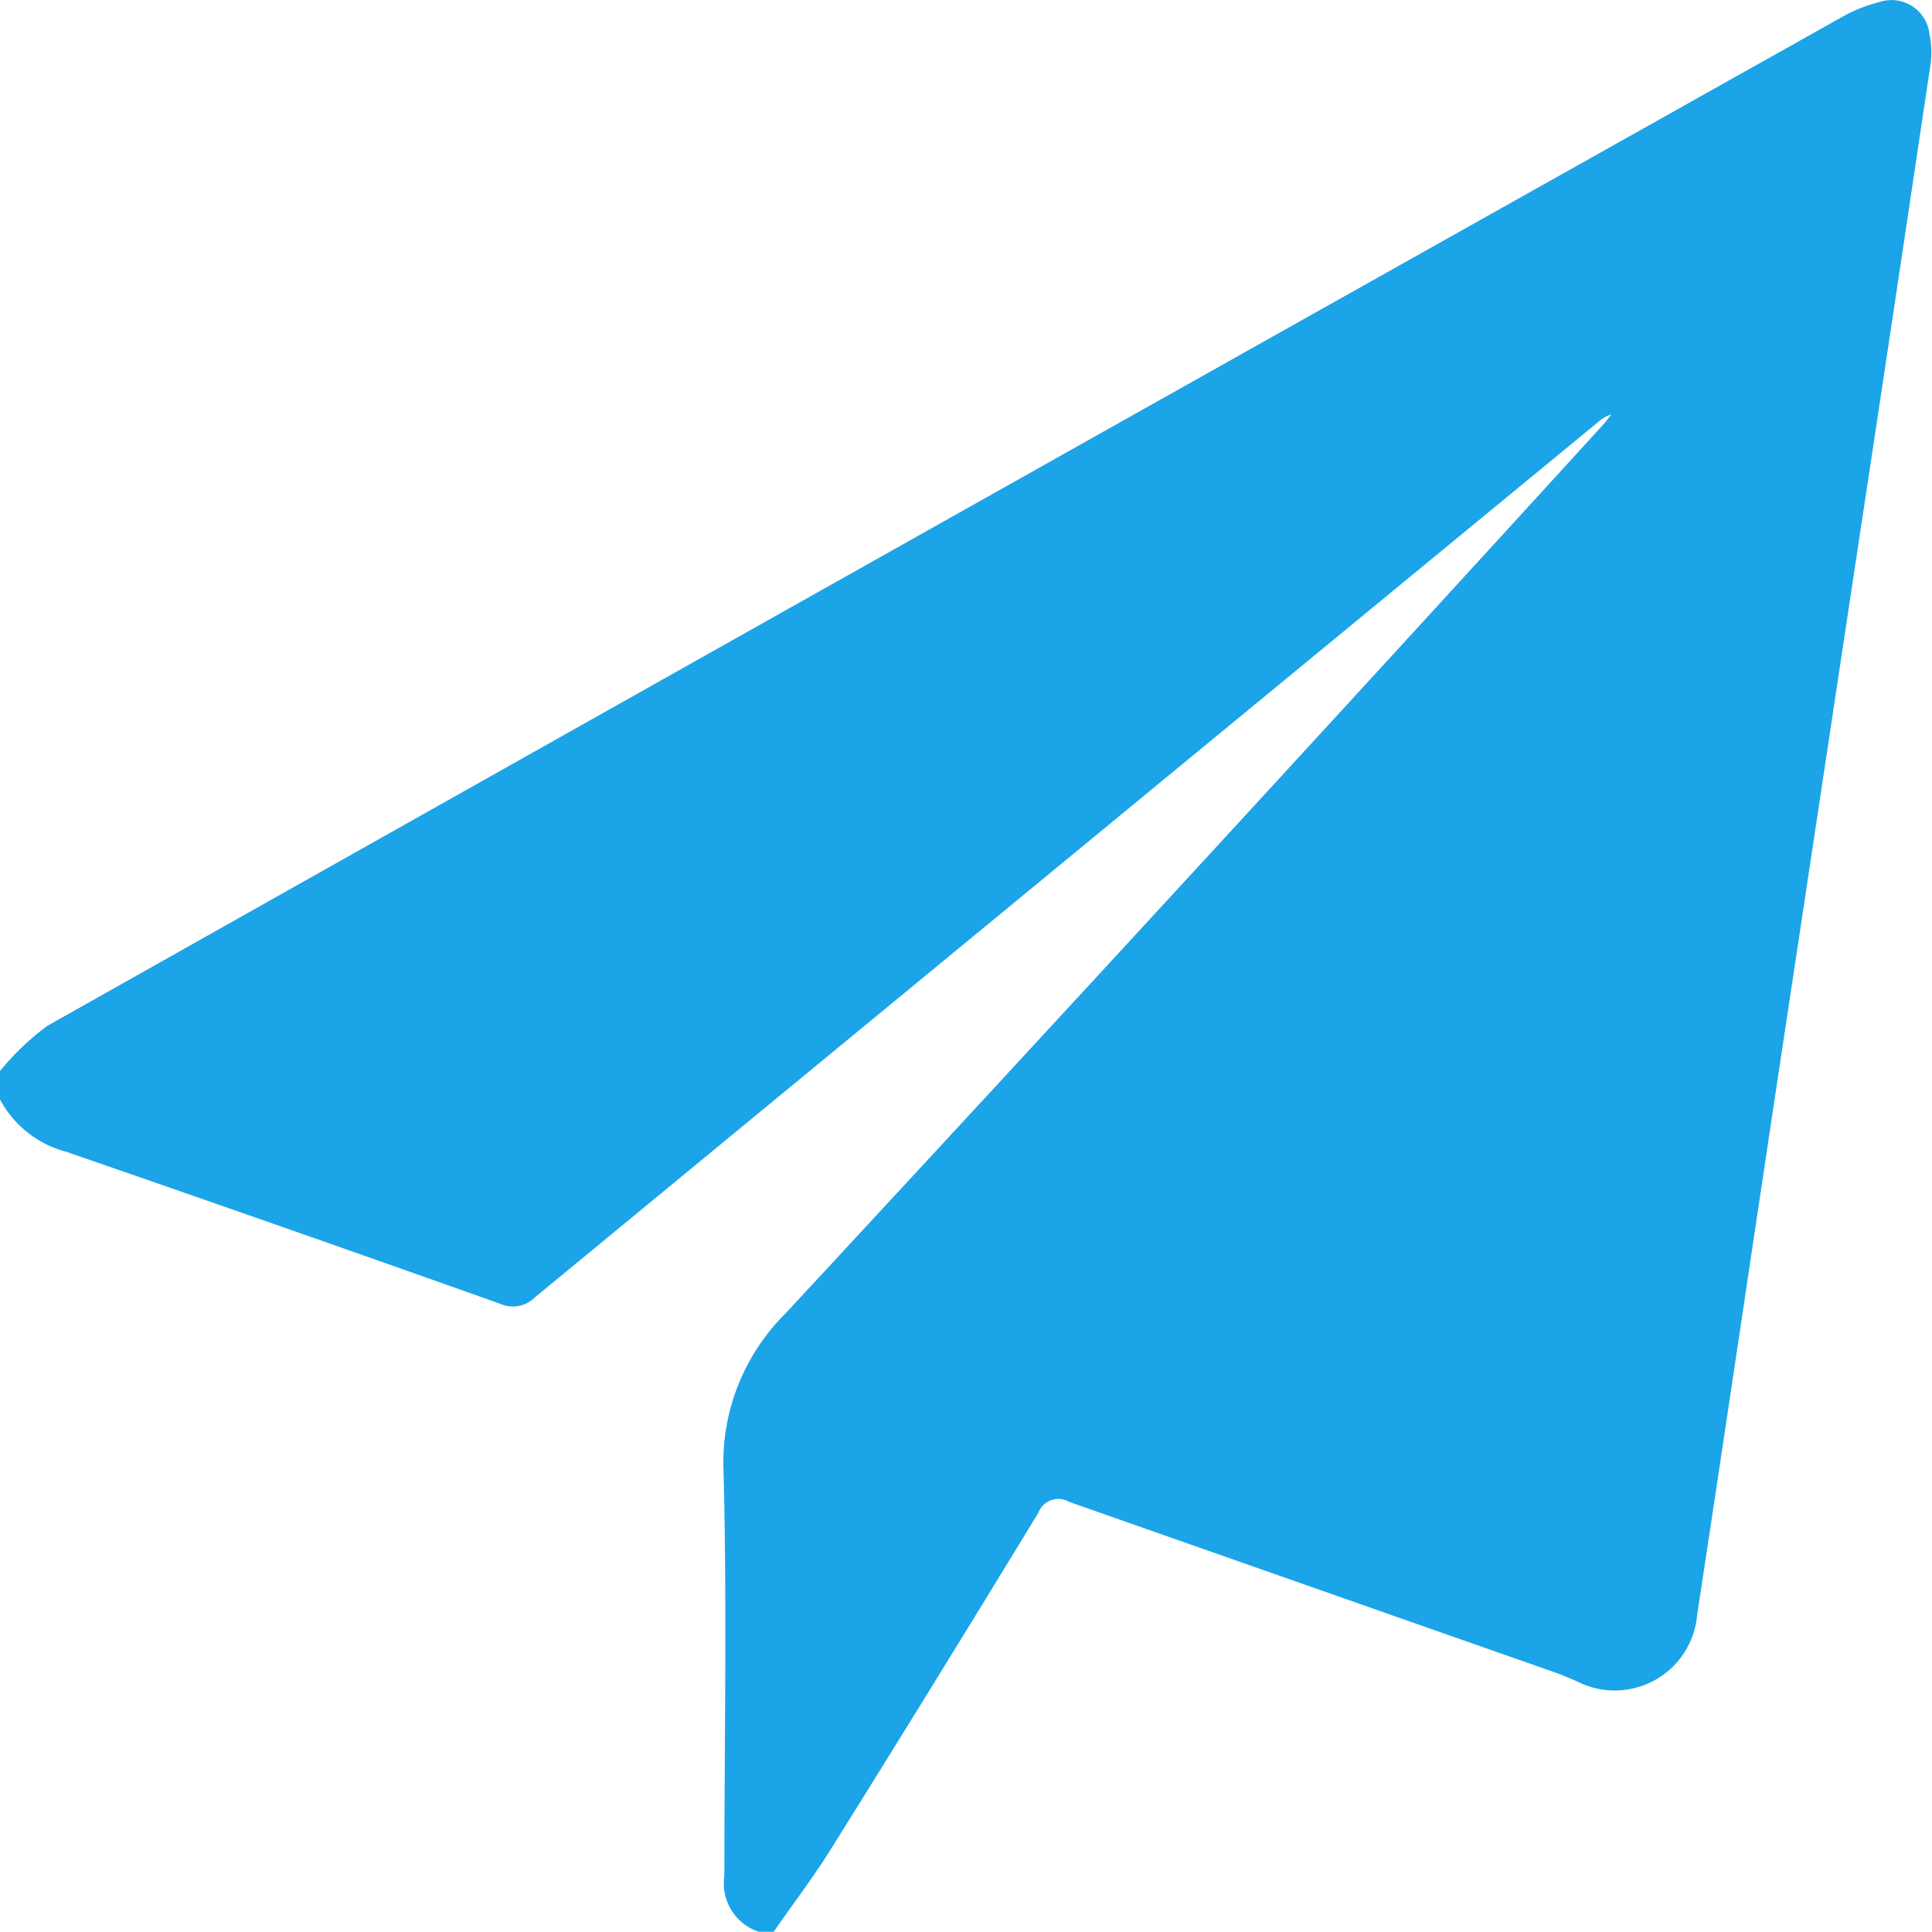 <svg xmlns="http://www.w3.org/2000/svg" width="14.488" height="14.486" viewBox="0 0 14.488 14.486">
  <path id="Path_1845" data-name="Path 1845" d="M-194.037,312.275h-.113a.382.382,0,0,1-.257-.419c0-1.009.02-2.019-.006-3.027a1.575,1.575,0,0,1,.463-1.189q3.078-3.319,6.13-6.663c.023-.025.043-.054.064-.08a.273.273,0,0,0-.1.058q-3.987,3.28-7.972,6.563a.234.234,0,0,1-.263.047q-1.624-.577-3.252-1.139a.791.791,0,0,1-.5-.4v-.2a1.97,1.97,0,0,1,.357-.343q6.729-3.791,13.465-7.569a1.1,1.1,0,0,1,.274-.109.286.286,0,0,1,.377.241.649.649,0,0,1,.008.224q-.268,1.8-.542,3.606-.29,1.922-.58,3.843c-.21,1.393-.416,2.786-.628,4.179a.62.62,0,0,1-.9.5c-.056-.024-.112-.049-.17-.069q-1.819-.638-3.638-1.277a.161.161,0,0,0-.233.082q-.772,1.268-1.558,2.526C-193.743,311.871-193.895,312.07-194.037,312.275Z" transform="translate(199.839 -297.789)" fill="#1ba4e8"/>
</svg>
